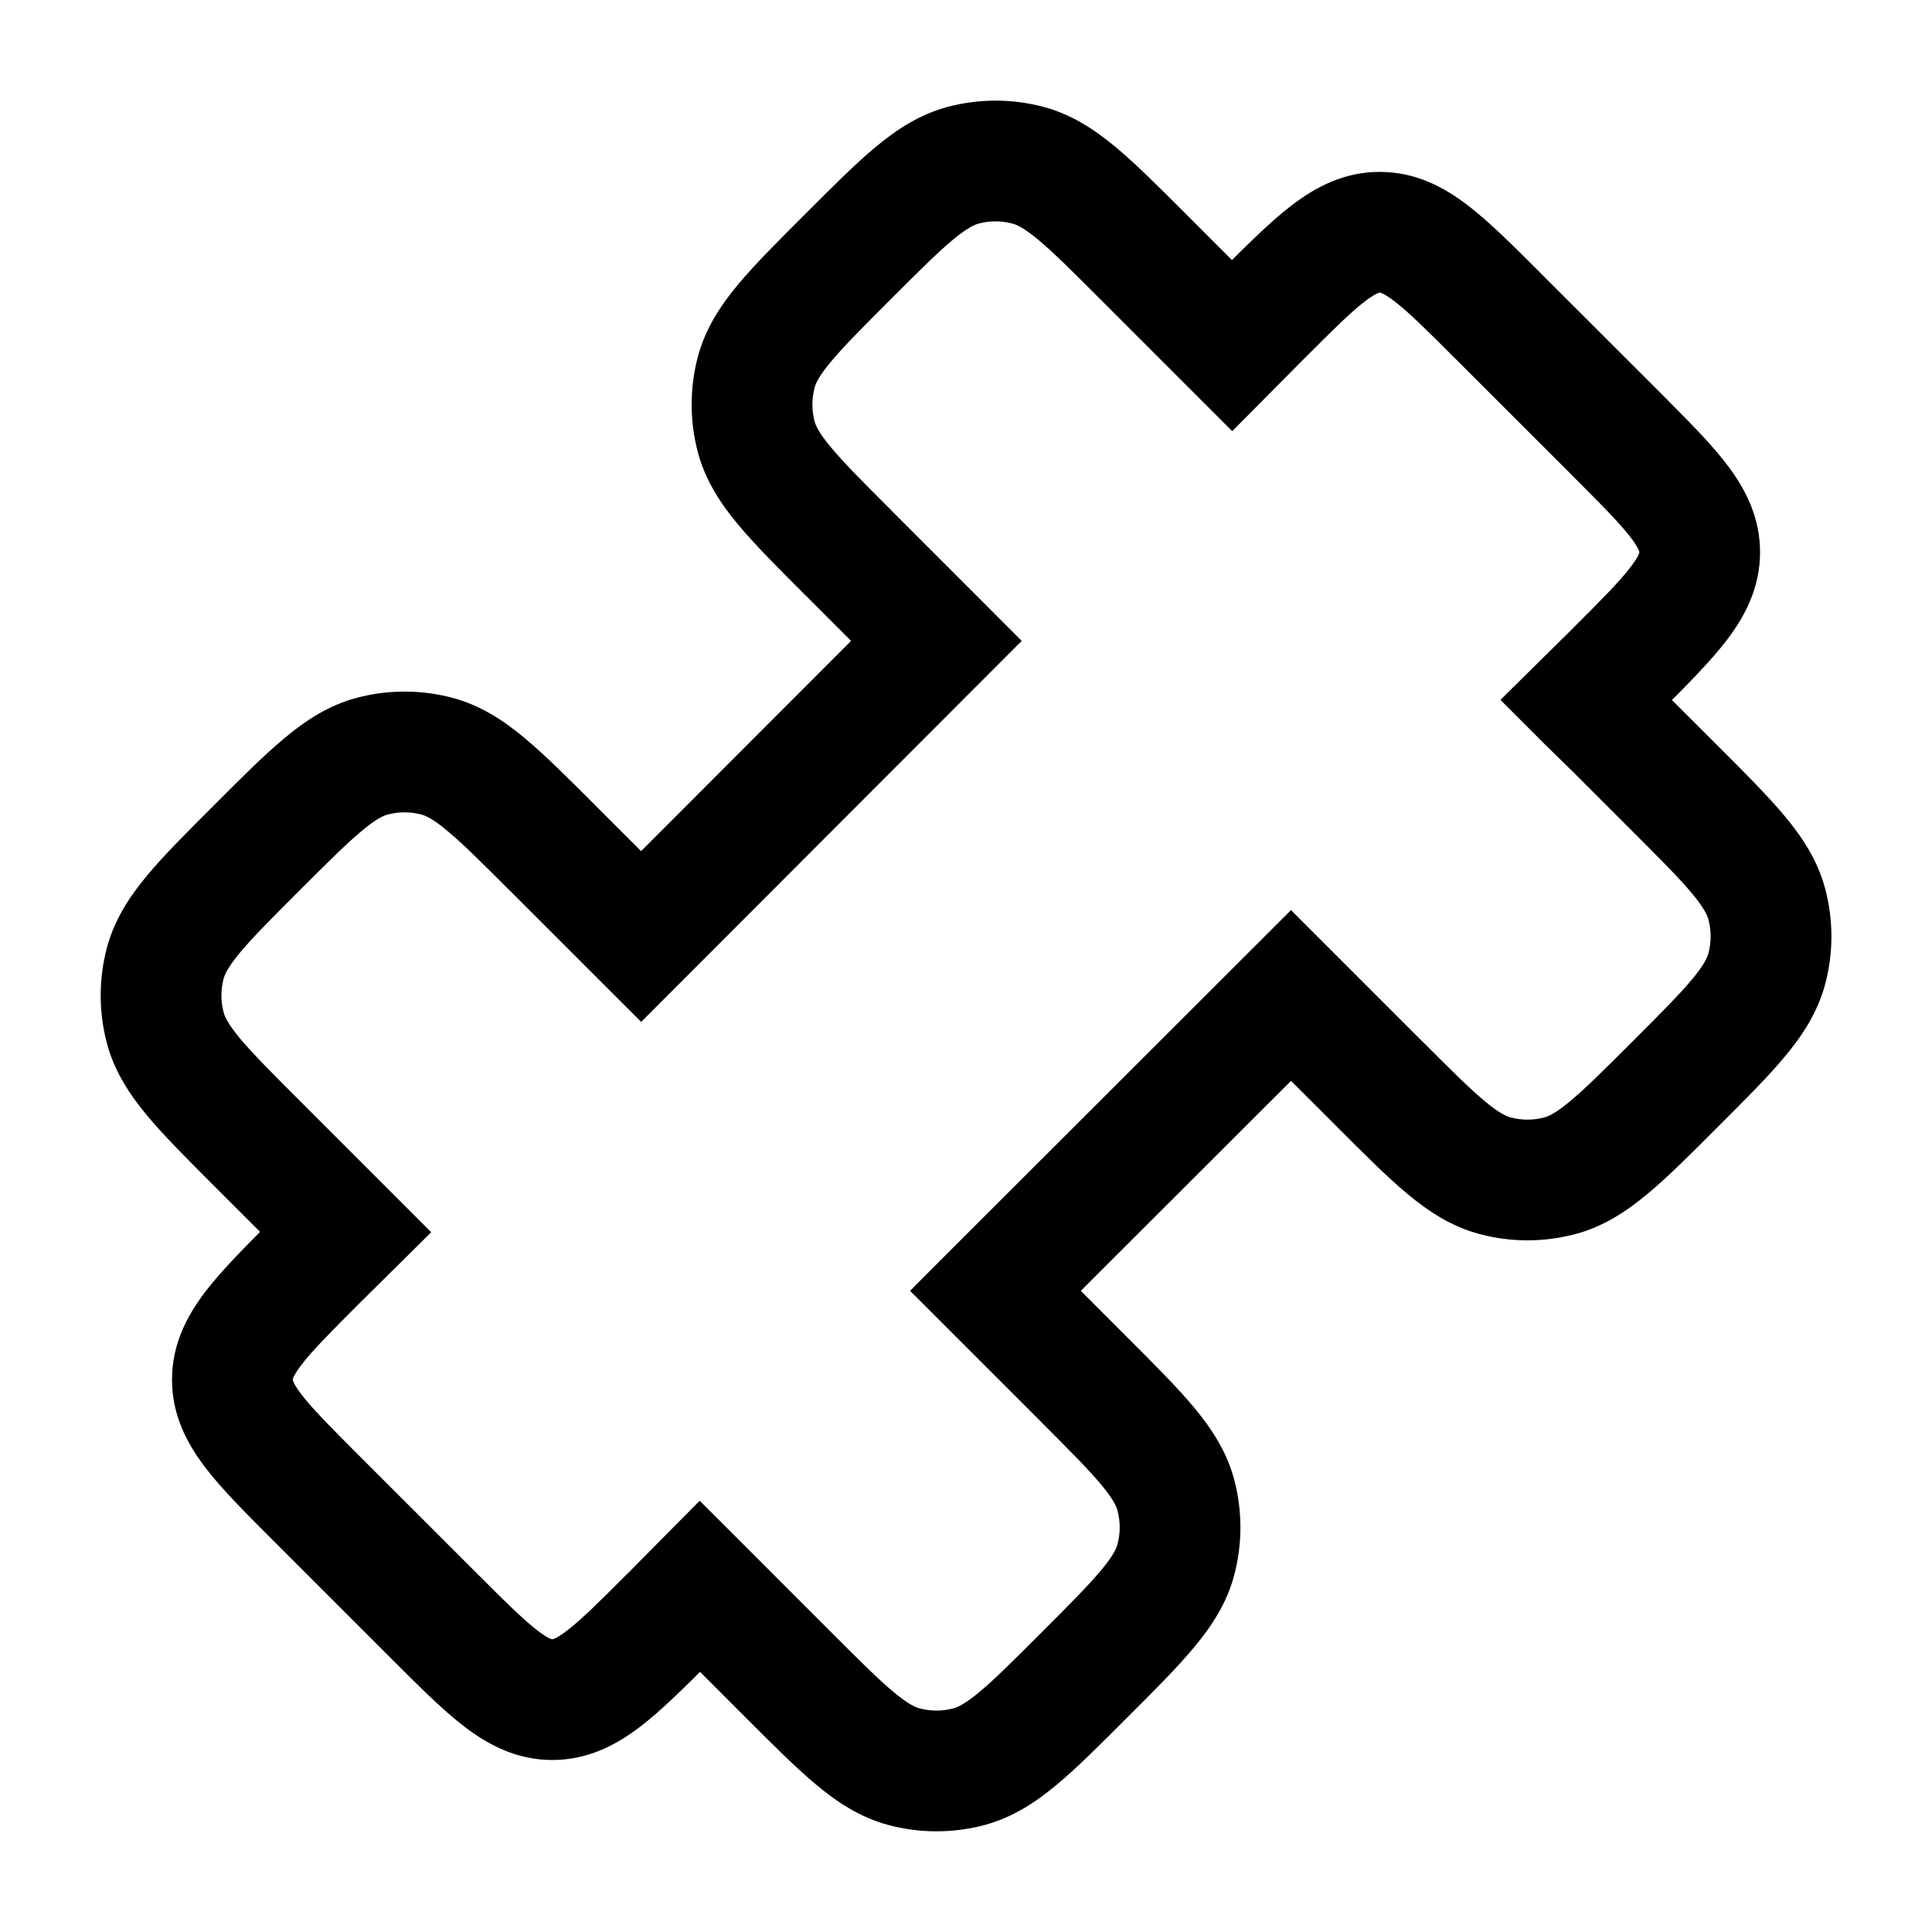 <svg width="32" height="32" viewBox="0 0 32 32" fill="none" xmlns="http://www.w3.org/2000/svg">
<path d="M15.952 2.737L15.693 1.771L15.693 1.771L15.952 2.737ZM17.027 2.737L17.286 1.771L17.286 1.771L17.027 2.737ZM18.936 4.253L18.229 4.96L18.229 4.96L18.936 4.253ZM20.407 5.724L19.7 6.431L20.41 7.141L21.117 6.428L20.407 5.724ZM20.895 5.231L20.188 4.524L20.186 4.527L20.895 5.231ZM22.852 3.847V2.847L22.852 2.847L22.852 3.847ZM24.811 5.231L24.103 5.939L24.104 5.939L24.811 5.231ZM26.769 7.188L27.478 6.483L27.476 6.481L26.769 7.188ZM26.936 7.356L26.226 8.061L26.228 8.063L26.936 7.356ZM28.152 9.146H29.152V9.146L28.152 9.146ZM26.769 11.104L27.471 11.816L27.476 11.812L26.769 11.104ZM26.27 11.597L25.568 10.885L24.852 11.592L25.563 12.304L26.27 11.597ZM26.273 11.6L25.566 12.307L25.573 12.314L26.273 11.6ZM26.768 12.084L27.474 11.377L27.468 11.37L26.768 12.084ZM27.747 13.062L28.454 12.355L28.454 12.355L27.747 13.062ZM29.263 14.973L28.297 15.232L28.297 15.232L29.263 14.973ZM29.263 16.048L30.229 16.307L30.229 16.307L29.263 16.048ZM27.747 17.957L28.454 18.664L27.747 17.957ZM25.837 19.474L25.578 18.508L25.578 18.508L25.837 19.474ZM24.762 19.474L24.503 20.439L24.503 20.439L24.762 19.474ZM22.852 17.957L23.56 17.25L23.559 17.25L22.852 17.957ZM21.384 16.489L20.677 17.196L20.677 17.197L21.384 16.489ZM21.383 16.488L22.09 15.781L21.383 15.074L20.676 15.781L21.383 16.488ZM16.487 21.38L15.78 20.672L15.073 21.38L15.78 22.087L16.487 21.38ZM16.49 21.383L17.198 20.676L17.197 20.676L16.49 21.383ZM17.958 22.852L17.251 23.558L17.251 23.559L17.958 22.852ZM19.475 24.761L20.441 24.502L20.441 24.502L19.475 24.761ZM19.475 25.836L18.509 25.577L18.509 25.577L19.475 25.836ZM17.958 27.746L18.665 28.453L17.958 27.746ZM16.049 29.262L16.308 30.228L16.308 30.228L16.049 29.262ZM14.974 29.262L15.233 28.296L15.232 28.296L14.974 29.262ZM13.063 27.746L12.356 28.453L12.356 28.453L13.063 27.746ZM12.085 26.767L12.792 26.06L12.792 26.059L12.085 26.767ZM11.593 26.274L12.3 25.567L11.589 24.857L10.882 25.571L11.593 26.274ZM11.105 26.767L11.813 27.474L11.816 27.47L11.105 26.767ZM9.148 28.151V29.151H9.149L9.148 28.151ZM7.19 26.767L7.898 26.059L7.898 26.059L7.19 26.767ZM5.232 24.809L4.525 25.516L4.525 25.516L5.232 24.809ZM3.849 22.852H2.849L2.849 22.852L3.849 22.852ZM5.232 20.894L4.529 20.183L4.525 20.186L5.232 20.894ZM5.725 20.406L6.428 21.117L7.142 20.41L6.432 19.699L5.725 20.406ZM4.254 18.936L4.961 18.228L4.961 18.228L4.254 18.936ZM2.738 17.026L1.772 17.285L1.772 17.285L2.738 17.026ZM2.738 15.951L1.772 15.692L1.772 15.692L2.738 15.951ZM4.254 14.042L3.547 13.335L3.547 13.335L4.254 14.042ZM6.164 12.525L5.905 11.559L5.905 11.559L6.164 12.525ZM7.238 12.525L7.497 11.559L7.497 11.559L7.238 12.525ZM9.148 14.042L8.441 14.749L8.442 14.749L9.148 14.042ZM10.617 15.51L11.324 14.803L11.324 14.802L10.617 15.51ZM10.619 15.512L9.912 16.219L10.62 16.926L11.327 16.218L10.619 15.512ZM15.51 10.615L16.217 11.322L16.923 10.615L16.217 9.908L15.51 10.615ZM14.043 9.147L14.75 8.441L14.75 8.44L14.043 9.147ZM12.526 7.237L11.56 7.496L11.56 7.496L12.526 7.237ZM12.526 6.163L11.56 5.904L11.56 5.904L12.526 6.163ZM14.043 4.253L13.336 3.546L13.336 3.546L14.043 4.253ZM15.952 2.737L16.211 3.703C16.394 3.654 16.586 3.654 16.768 3.703L17.027 2.737L17.286 1.771C16.765 1.632 16.215 1.632 15.693 1.771L15.952 2.737ZM17.027 2.737L16.768 3.703C16.839 3.722 16.958 3.772 17.2 3.974C17.453 4.185 17.759 4.49 18.229 4.96L18.936 4.253L19.644 3.546C19.199 3.102 18.82 2.72 18.481 2.438C18.131 2.147 17.753 1.896 17.286 1.771L17.027 2.737ZM18.936 4.253L18.229 4.96L19.7 6.431L20.407 5.724L21.114 5.017L19.644 3.546L18.936 4.253ZM20.407 5.724L21.117 6.428L21.605 5.936L20.895 5.231L20.186 4.527L19.697 5.019L20.407 5.724ZM20.895 5.231L21.603 5.939C22.084 5.457 22.375 5.168 22.612 4.988C22.721 4.905 22.786 4.87 22.82 4.856C22.846 4.845 22.852 4.847 22.853 4.847L22.852 3.847L22.852 2.847C22.259 2.847 21.789 3.1 21.398 3.398C21.03 3.679 20.63 4.083 20.188 4.524L20.895 5.231ZM22.852 3.847V4.847C22.854 4.847 22.859 4.845 22.886 4.856C22.92 4.87 22.985 4.905 23.094 4.988C23.331 5.169 23.622 5.457 24.103 5.939L24.811 5.231L25.518 4.524C25.076 4.083 24.675 3.679 24.307 3.398C23.916 3.099 23.446 2.847 22.852 2.847V3.847ZM24.811 5.231L24.104 5.939L26.062 7.896L26.769 7.188L27.476 6.481L25.517 4.524L24.811 5.231ZM26.769 7.188L26.059 7.894L26.226 8.061L26.936 7.356L27.645 6.651L27.478 6.483L26.769 7.188ZM26.936 7.356L26.228 8.063C26.646 8.482 26.891 8.739 27.04 8.943C27.108 9.037 27.134 9.092 27.145 9.119C27.153 9.14 27.152 9.145 27.152 9.147L28.152 9.146L29.152 9.146C29.152 8.591 28.931 8.144 28.657 7.766C28.4 7.413 28.036 7.044 27.643 6.65L26.936 7.356ZM28.152 9.146H27.152C27.152 9.148 27.154 9.154 27.143 9.18C27.129 9.214 27.094 9.279 27.011 9.388C26.831 9.625 26.543 9.916 26.061 10.397L26.769 11.104L27.476 11.812C27.917 11.37 28.321 10.969 28.602 10.601C28.9 10.209 29.152 9.739 29.152 9.146H28.152ZM26.769 11.104L26.066 10.393L25.568 10.885L26.27 11.597L26.973 12.308L27.471 11.816L26.769 11.104ZM26.27 11.597L25.563 12.304L25.566 12.307L26.273 11.6L26.98 10.893L26.978 10.89L26.27 11.597ZM26.273 11.6L25.573 12.314L26.068 12.798L26.768 12.084L27.468 11.37L26.974 10.886L26.273 11.6ZM26.768 12.084L26.061 12.791L27.04 13.77L27.747 13.062L28.454 12.355L27.474 11.377L26.768 12.084ZM27.747 13.062L27.04 13.77C27.51 14.24 27.815 14.546 28.026 14.799C28.227 15.041 28.278 15.16 28.297 15.232L29.263 14.973L30.229 14.714C30.104 14.248 29.854 13.869 29.562 13.519C29.28 13.18 28.899 12.8 28.454 12.355L27.747 13.062ZM29.263 14.973L28.297 15.232C28.346 15.414 28.346 15.606 28.297 15.789L29.263 16.048L30.229 16.307C30.369 15.785 30.369 15.235 30.229 14.714L29.263 14.973ZM29.263 16.048L28.297 15.789C28.278 15.86 28.228 15.978 28.026 16.221C27.815 16.474 27.51 16.78 27.04 17.25L27.747 17.957L28.454 18.664C28.898 18.22 29.28 17.84 29.562 17.501C29.853 17.152 30.103 16.773 30.229 16.307L29.263 16.048ZM27.747 17.957L27.04 17.25C26.57 17.72 26.263 18.025 26.01 18.236C25.767 18.439 25.649 18.489 25.578 18.508L25.837 19.474L26.096 20.44C26.563 20.314 26.941 20.064 27.291 19.772C27.63 19.49 28.01 19.109 28.454 18.664L27.747 17.957ZM25.837 19.474L25.578 18.508C25.396 18.557 25.203 18.557 25.021 18.508L24.762 19.474L24.503 20.439C25.024 20.579 25.574 20.579 26.096 20.439L25.837 19.474ZM24.762 19.474L25.021 18.508C24.95 18.489 24.832 18.439 24.589 18.236C24.336 18.025 24.03 17.72 23.56 17.25L22.852 17.957L22.145 18.664C22.59 19.108 22.969 19.49 23.308 19.772C23.657 20.063 24.036 20.314 24.503 20.439L24.762 19.474ZM22.852 17.957L23.559 17.25L22.091 15.782L21.384 16.489L20.677 17.197L22.146 18.664L22.852 17.957ZM21.384 16.489L22.091 15.782L22.09 15.781L21.383 16.488L20.676 17.195L20.677 17.196L21.384 16.489ZM21.383 16.488L20.676 15.781L15.78 20.672L16.487 21.38L17.194 22.087L22.09 17.196L21.383 16.488ZM16.487 21.38L15.78 22.087L15.783 22.09L16.49 21.383L17.197 20.676L17.194 20.673L16.487 21.38ZM16.49 21.383L15.783 22.09L17.251 23.558L17.958 22.852L18.665 22.145L17.198 20.676L16.49 21.383ZM17.958 22.852L17.251 23.559C17.721 24.029 18.026 24.335 18.237 24.588C18.44 24.831 18.49 24.949 18.509 25.02L19.475 24.761L20.441 24.502C20.315 24.035 20.064 23.656 19.773 23.307C19.491 22.968 19.109 22.589 18.665 22.145L17.958 22.852ZM19.475 24.761L18.509 25.02C18.558 25.202 18.558 25.395 18.509 25.577L19.475 25.836L20.441 26.095C20.58 25.573 20.58 25.023 20.441 24.502L19.475 24.761ZM19.475 25.836L18.509 25.577C18.49 25.648 18.44 25.767 18.237 26.009C18.026 26.262 17.721 26.569 17.251 27.039L17.958 27.746L18.665 28.453C19.11 28.009 19.491 27.629 19.773 27.29C20.065 26.941 20.316 26.562 20.441 26.095L19.475 25.836ZM17.958 27.746L17.251 27.039C16.781 27.509 16.475 27.814 16.222 28.025C15.979 28.227 15.861 28.277 15.79 28.296L16.049 29.262L16.308 30.228C16.774 30.102 17.153 29.852 17.502 29.561C17.841 29.279 18.221 28.898 18.665 28.453L17.958 27.746ZM16.049 29.262L15.79 28.296C15.607 28.345 15.415 28.345 15.233 28.296L14.974 29.262L14.715 30.228C15.236 30.367 15.786 30.367 16.308 30.228L16.049 29.262ZM14.974 29.262L15.232 28.296C15.161 28.277 15.042 28.226 14.8 28.025C14.547 27.814 14.241 27.509 13.771 27.039L13.063 27.746L12.356 28.453C12.801 28.898 13.181 29.279 13.52 29.561C13.87 29.853 14.248 30.103 14.715 30.228L14.974 29.262ZM13.063 27.746L13.771 27.039L12.792 26.06L12.085 26.767L11.377 27.473L12.356 28.453L13.063 27.746ZM12.085 26.767L12.792 26.059L12.3 25.567L11.593 26.274L10.886 26.982L11.378 27.474L12.085 26.767ZM11.593 26.274L10.882 25.571L10.395 26.063L11.105 26.767L11.816 27.47L12.303 26.978L11.593 26.274ZM11.105 26.767L10.398 26.059C9.917 26.541 9.626 26.829 9.389 27.01C9.28 27.093 9.215 27.128 9.181 27.142C9.155 27.153 9.149 27.151 9.148 27.151L9.148 28.151L9.149 29.151C9.742 29.151 10.212 28.898 10.603 28.6C10.971 28.319 11.371 27.915 11.813 27.474L11.105 26.767ZM9.148 28.151V27.151C9.147 27.151 9.142 27.153 9.115 27.142C9.081 27.128 9.016 27.093 8.907 27.01C8.671 26.829 8.379 26.541 7.898 26.059L7.19 26.767L6.483 27.474C6.925 27.915 7.326 28.319 7.694 28.6C8.085 28.899 8.555 29.151 9.148 29.151V28.151ZM7.19 26.767L7.898 26.059L5.94 24.102L5.232 24.809L4.525 25.516L6.483 27.474L7.19 26.767ZM5.232 24.809L5.94 24.102C5.458 23.62 5.17 23.329 4.99 23.093C4.907 22.984 4.872 22.919 4.858 22.884C4.847 22.858 4.849 22.852 4.849 22.851L3.849 22.852L2.849 22.852C2.849 23.445 3.101 23.914 3.4 24.306C3.68 24.674 4.084 25.074 4.525 25.516L5.232 24.809ZM3.849 22.852H4.849C4.849 22.85 4.847 22.844 4.858 22.818C4.872 22.784 4.907 22.719 4.99 22.61C5.17 22.373 5.458 22.082 5.939 21.601L5.232 20.894L4.525 20.186C4.084 20.628 3.68 21.029 3.399 21.397C3.101 21.789 2.849 22.259 2.849 22.852H3.849ZM5.232 20.894L5.936 21.604L6.428 21.117L5.725 20.406L5.021 19.696L4.529 20.183L5.232 20.894ZM5.725 20.406L6.432 19.699L4.961 18.228L4.254 18.936L3.547 19.643L5.018 21.113L5.725 20.406ZM4.254 18.936L4.961 18.228C4.491 17.758 4.186 17.452 3.975 17.199C3.773 16.957 3.723 16.838 3.704 16.767L2.738 17.026L1.772 17.285C1.897 17.752 2.148 18.13 2.439 18.48C2.721 18.819 3.103 19.198 3.547 19.643L4.254 18.936ZM2.738 17.026L3.704 16.767C3.655 16.585 3.655 16.393 3.704 16.21L2.738 15.951L1.772 15.692C1.633 16.214 1.633 16.764 1.772 17.285L2.738 17.026ZM2.738 15.951L3.704 16.21C3.723 16.139 3.773 16.021 3.975 15.778C4.186 15.525 4.491 15.219 4.961 14.749L4.254 14.042L3.547 13.335C3.102 13.779 2.721 14.159 2.439 14.498C2.148 14.847 1.898 15.226 1.772 15.692L2.738 15.951ZM4.254 14.042L4.961 14.749C5.431 14.279 5.738 13.974 5.991 13.763C6.233 13.56 6.352 13.51 6.423 13.491L6.164 12.525L5.905 11.559C5.438 11.684 5.06 11.935 4.71 12.227C4.371 12.509 3.991 12.89 3.547 13.335L4.254 14.042ZM6.164 12.525L6.423 13.491C6.605 13.443 6.797 13.443 6.98 13.491L7.238 12.525L7.497 11.559C6.976 11.42 6.427 11.42 5.905 11.559L6.164 12.525ZM7.238 12.525L6.979 13.491C7.05 13.51 7.169 13.56 7.411 13.763C7.665 13.974 7.971 14.279 8.441 14.749L9.148 14.042L9.856 13.335C9.411 12.89 9.031 12.509 8.692 12.227C8.343 11.935 7.964 11.684 7.497 11.559L7.238 12.525ZM9.148 14.042L8.442 14.749L9.91 16.217L10.617 15.51L11.324 14.802L9.855 13.335L9.148 14.042ZM10.617 15.51L9.91 16.217L9.912 16.219L10.619 15.512L11.326 14.805L11.324 14.803L10.617 15.51ZM10.619 15.512L11.327 16.218L16.217 11.322L15.51 10.615L14.802 9.909L9.912 14.805L10.619 15.512ZM15.51 10.615L16.217 9.908L14.75 8.441L14.043 9.147L13.336 9.854L14.802 11.322L15.51 10.615ZM14.043 9.147L14.75 8.44C14.28 7.97 13.975 7.664 13.764 7.41C13.561 7.168 13.511 7.049 13.492 6.978L12.526 7.237L11.56 7.496C11.685 7.963 11.936 8.342 12.227 8.691C12.51 9.03 12.891 9.41 13.336 9.855L14.043 9.147ZM12.526 7.237L13.492 6.979C13.444 6.796 13.444 6.604 13.492 6.422L12.526 6.163L11.56 5.904C11.421 6.426 11.421 6.975 11.56 7.496L12.526 7.237ZM12.526 6.163L13.492 6.422C13.511 6.351 13.561 6.232 13.764 5.99C13.975 5.737 14.28 5.43 14.75 4.96L14.043 4.253L13.336 3.546C12.891 3.99 12.51 4.37 12.227 4.709C11.936 5.059 11.685 5.437 11.56 5.904L12.526 6.163ZM14.043 4.253L14.75 4.96C15.22 4.49 15.526 4.185 15.779 3.974C16.022 3.772 16.14 3.722 16.211 3.703L15.952 2.737L15.693 1.771C15.227 1.897 14.848 2.147 14.499 2.438C14.16 2.72 13.78 3.102 13.336 3.546L14.043 4.253Z" fill="currentColor"/>
</svg>
